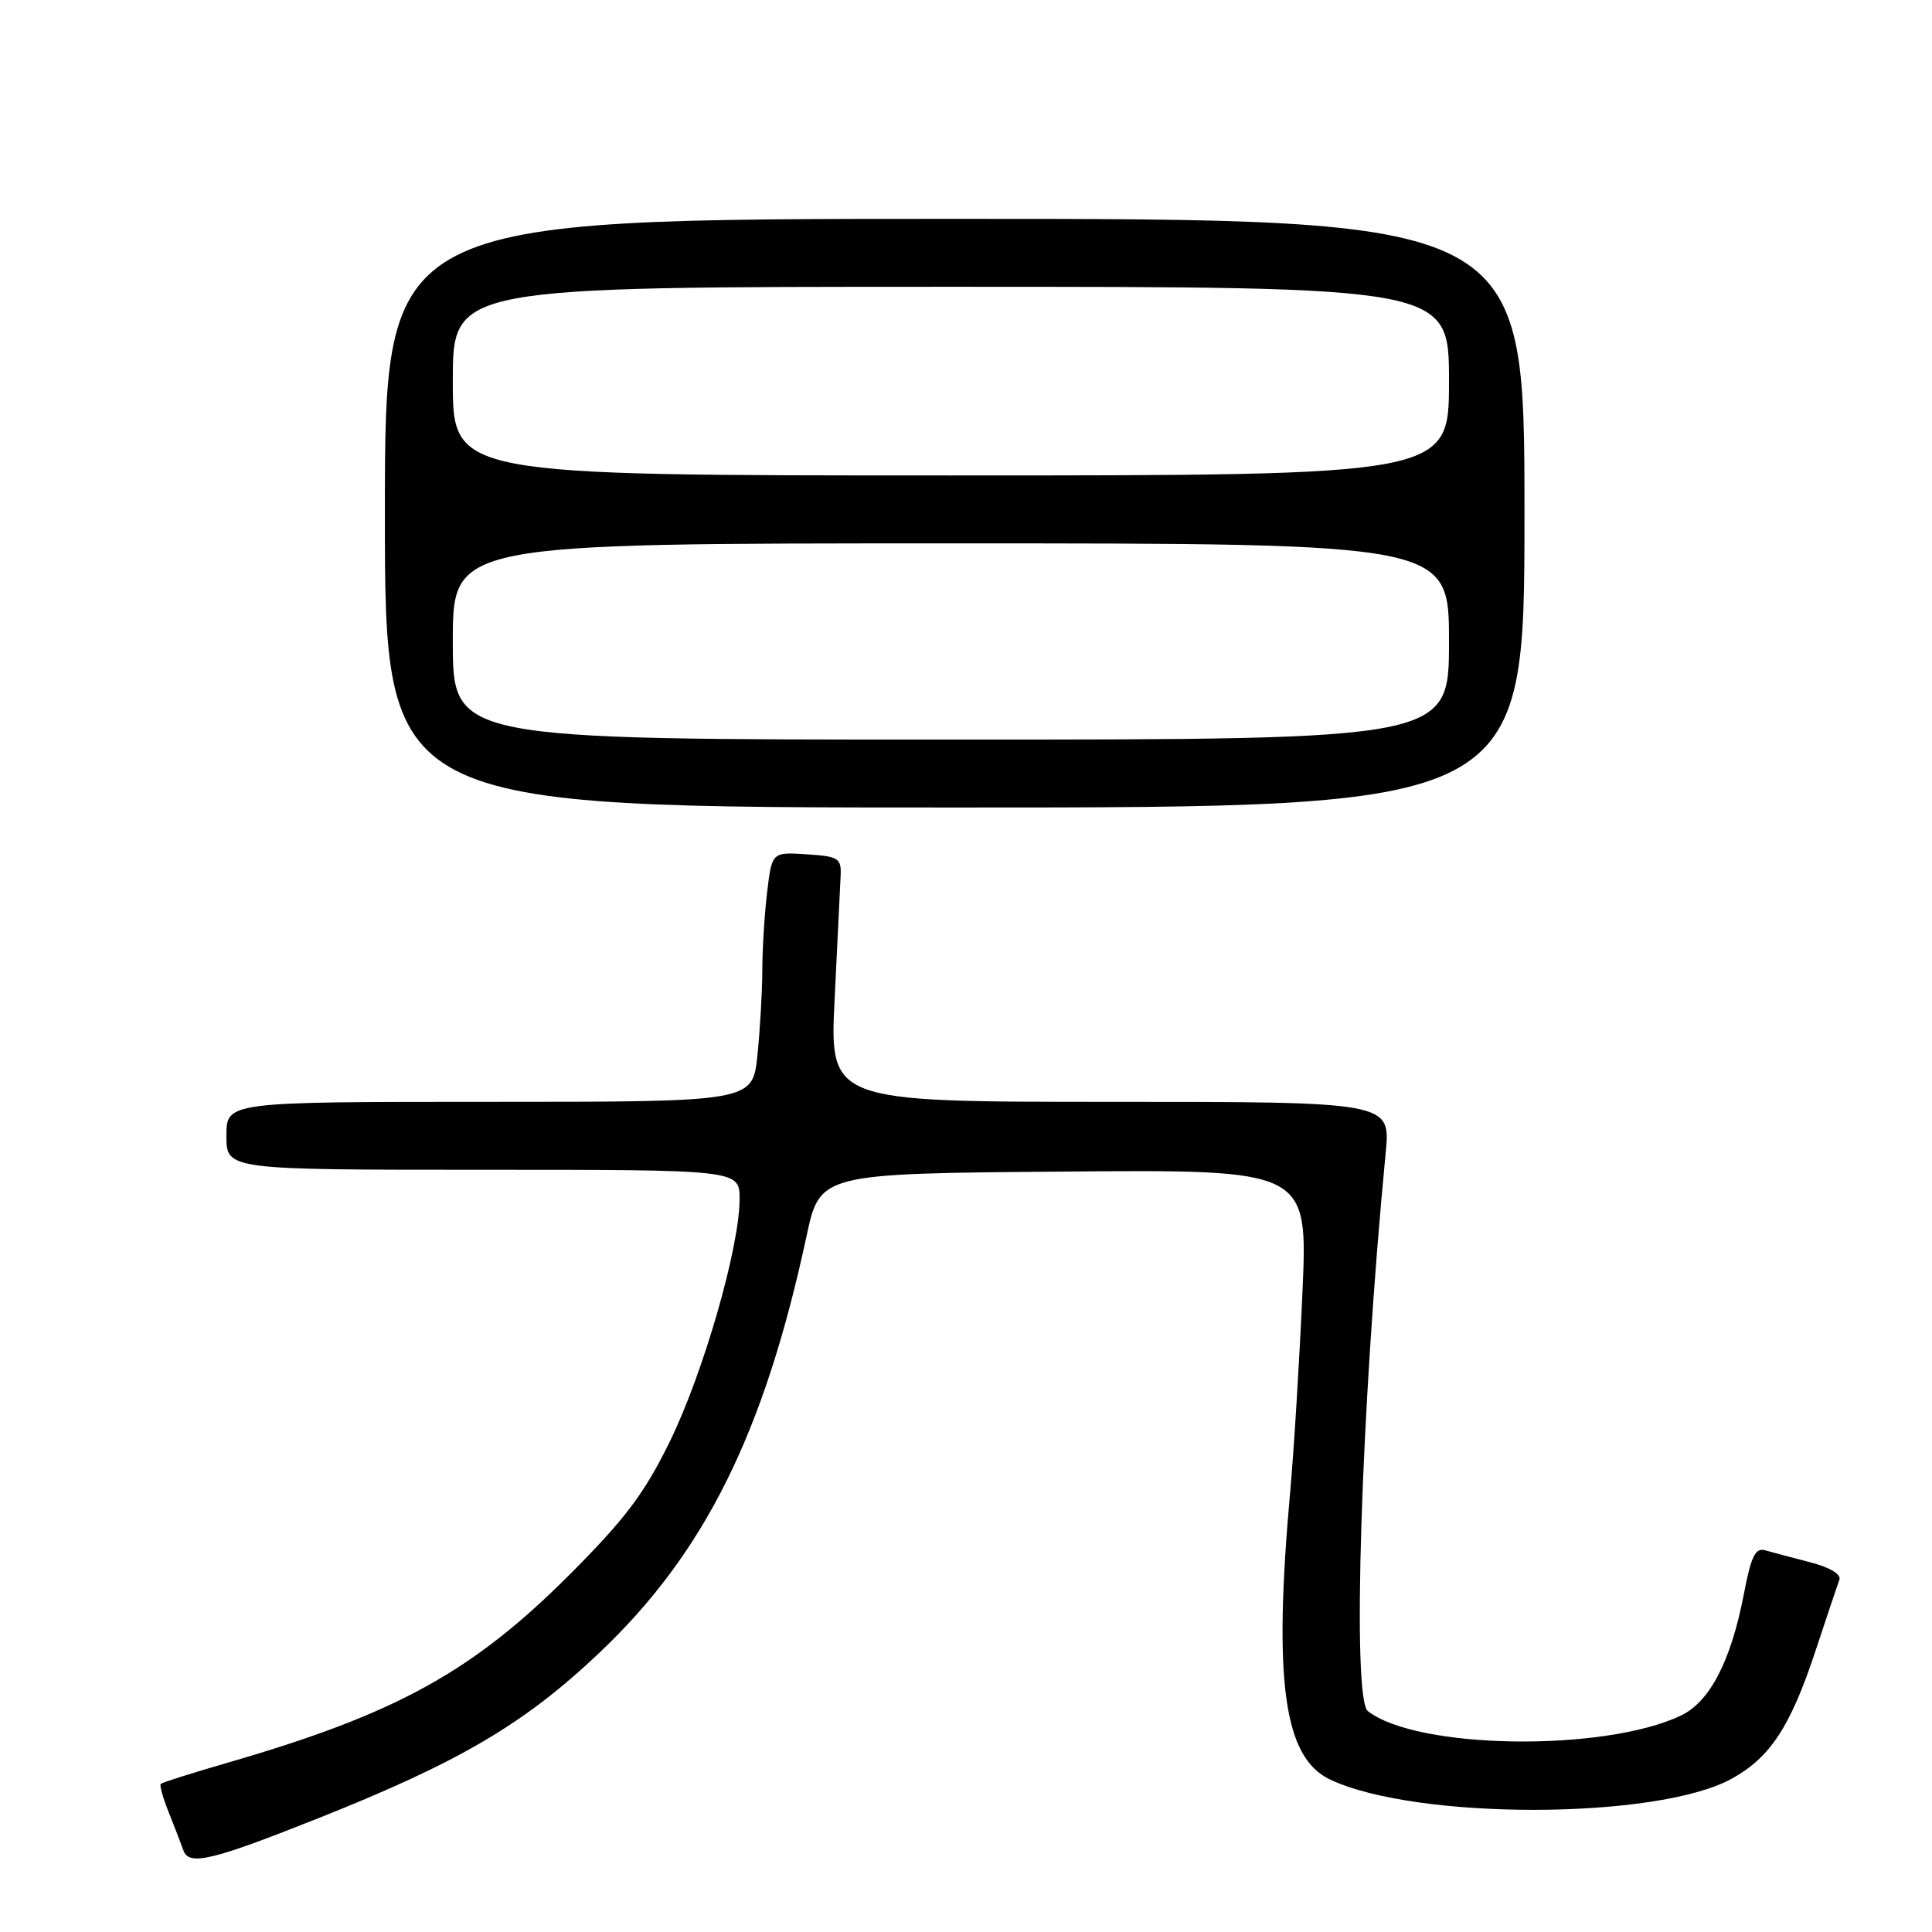 <?xml version="1.0" encoding="UTF-8" standalone="no"?>
<!DOCTYPE svg PUBLIC "-//W3C//DTD SVG 1.1//EN" "http://www.w3.org/Graphics/SVG/1.1/DTD/svg11.dtd" >
<svg xmlns="http://www.w3.org/2000/svg" xmlns:xlink="http://www.w3.org/1999/xlink" version="1.1" viewBox="0 0 256 256">
 <g >
 <path fill="currentColor"
d=" M 42.31 240.87 C 60.90 233.47 69.45 228.44 79.37 219.05 C 93.34 205.83 101.24 189.97 106.86 163.84 C 108.65 155.50 108.65 155.50 140.98 155.24 C 173.30 154.97 173.30 154.97 172.58 171.24 C 172.19 180.18 171.46 192.00 170.97 197.50 C 168.70 222.72 170.09 232.88 176.23 235.79 C 187.63 241.20 219.58 241.14 229.46 235.69 C 234.58 232.86 237.24 228.80 240.58 218.70 C 242.07 214.19 243.49 209.96 243.73 209.31 C 243.99 208.60 242.43 207.67 239.83 207.00 C 237.45 206.39 234.77 205.67 233.88 205.42 C 232.60 205.05 232.02 206.23 231.07 211.23 C 229.36 220.10 226.56 225.51 222.71 227.33 C 212.52 232.17 187.74 231.81 181.25 226.73 C 179.11 225.06 180.33 186.80 183.61 152.75 C 184.26 146.00 184.26 146.00 147.09 146.00 C 109.91 146.00 109.91 146.00 110.60 132.25 C 110.97 124.69 111.33 117.38 111.39 116.00 C 111.49 113.72 111.10 113.47 106.90 113.20 C 102.29 112.90 102.29 112.90 101.65 118.20 C 101.30 121.12 101.01 125.80 101.01 128.60 C 101.00 131.41 100.71 136.47 100.36 139.85 C 99.72 146.00 99.72 146.00 64.86 146.00 C 30.00 146.00 30.00 146.00 30.00 150.50 C 30.00 155.00 30.00 155.00 64.00 155.00 C 98.00 155.00 98.00 155.00 98.00 158.89 C 98.00 165.26 93.21 181.90 88.76 191.00 C 85.39 197.88 82.87 201.23 75.55 208.57 C 62.62 221.53 52.52 227.09 30.16 233.57 C 25.46 234.93 21.48 236.19 21.30 236.37 C 21.12 236.55 21.59 238.22 22.34 240.10 C 23.09 241.97 23.97 244.26 24.30 245.18 C 25.03 247.27 28.03 246.56 42.31 240.87 Z  M 202.00 68.00 C 202.00 29.00 202.00 29.00 126.50 29.00 C 51.00 29.00 51.00 29.00 51.00 68.00 C 51.00 107.00 51.00 107.00 126.50 107.00 C 202.00 107.00 202.00 107.00 202.00 68.00 Z  M 60.00 85.00 C 60.00 72.00 60.00 72.00 126.00 72.00 C 192.00 72.00 192.00 72.00 192.00 85.00 C 192.00 98.00 192.00 98.00 126.00 98.00 C 60.00 98.00 60.00 98.00 60.00 85.00 Z  M 60.00 50.50 C 60.00 38.00 60.00 38.00 126.00 38.00 C 192.00 38.00 192.00 38.00 192.00 50.50 C 192.00 63.00 192.00 63.00 126.00 63.00 C 60.00 63.00 60.00 63.00 60.00 50.50 Z "/>
</g>
</svg>